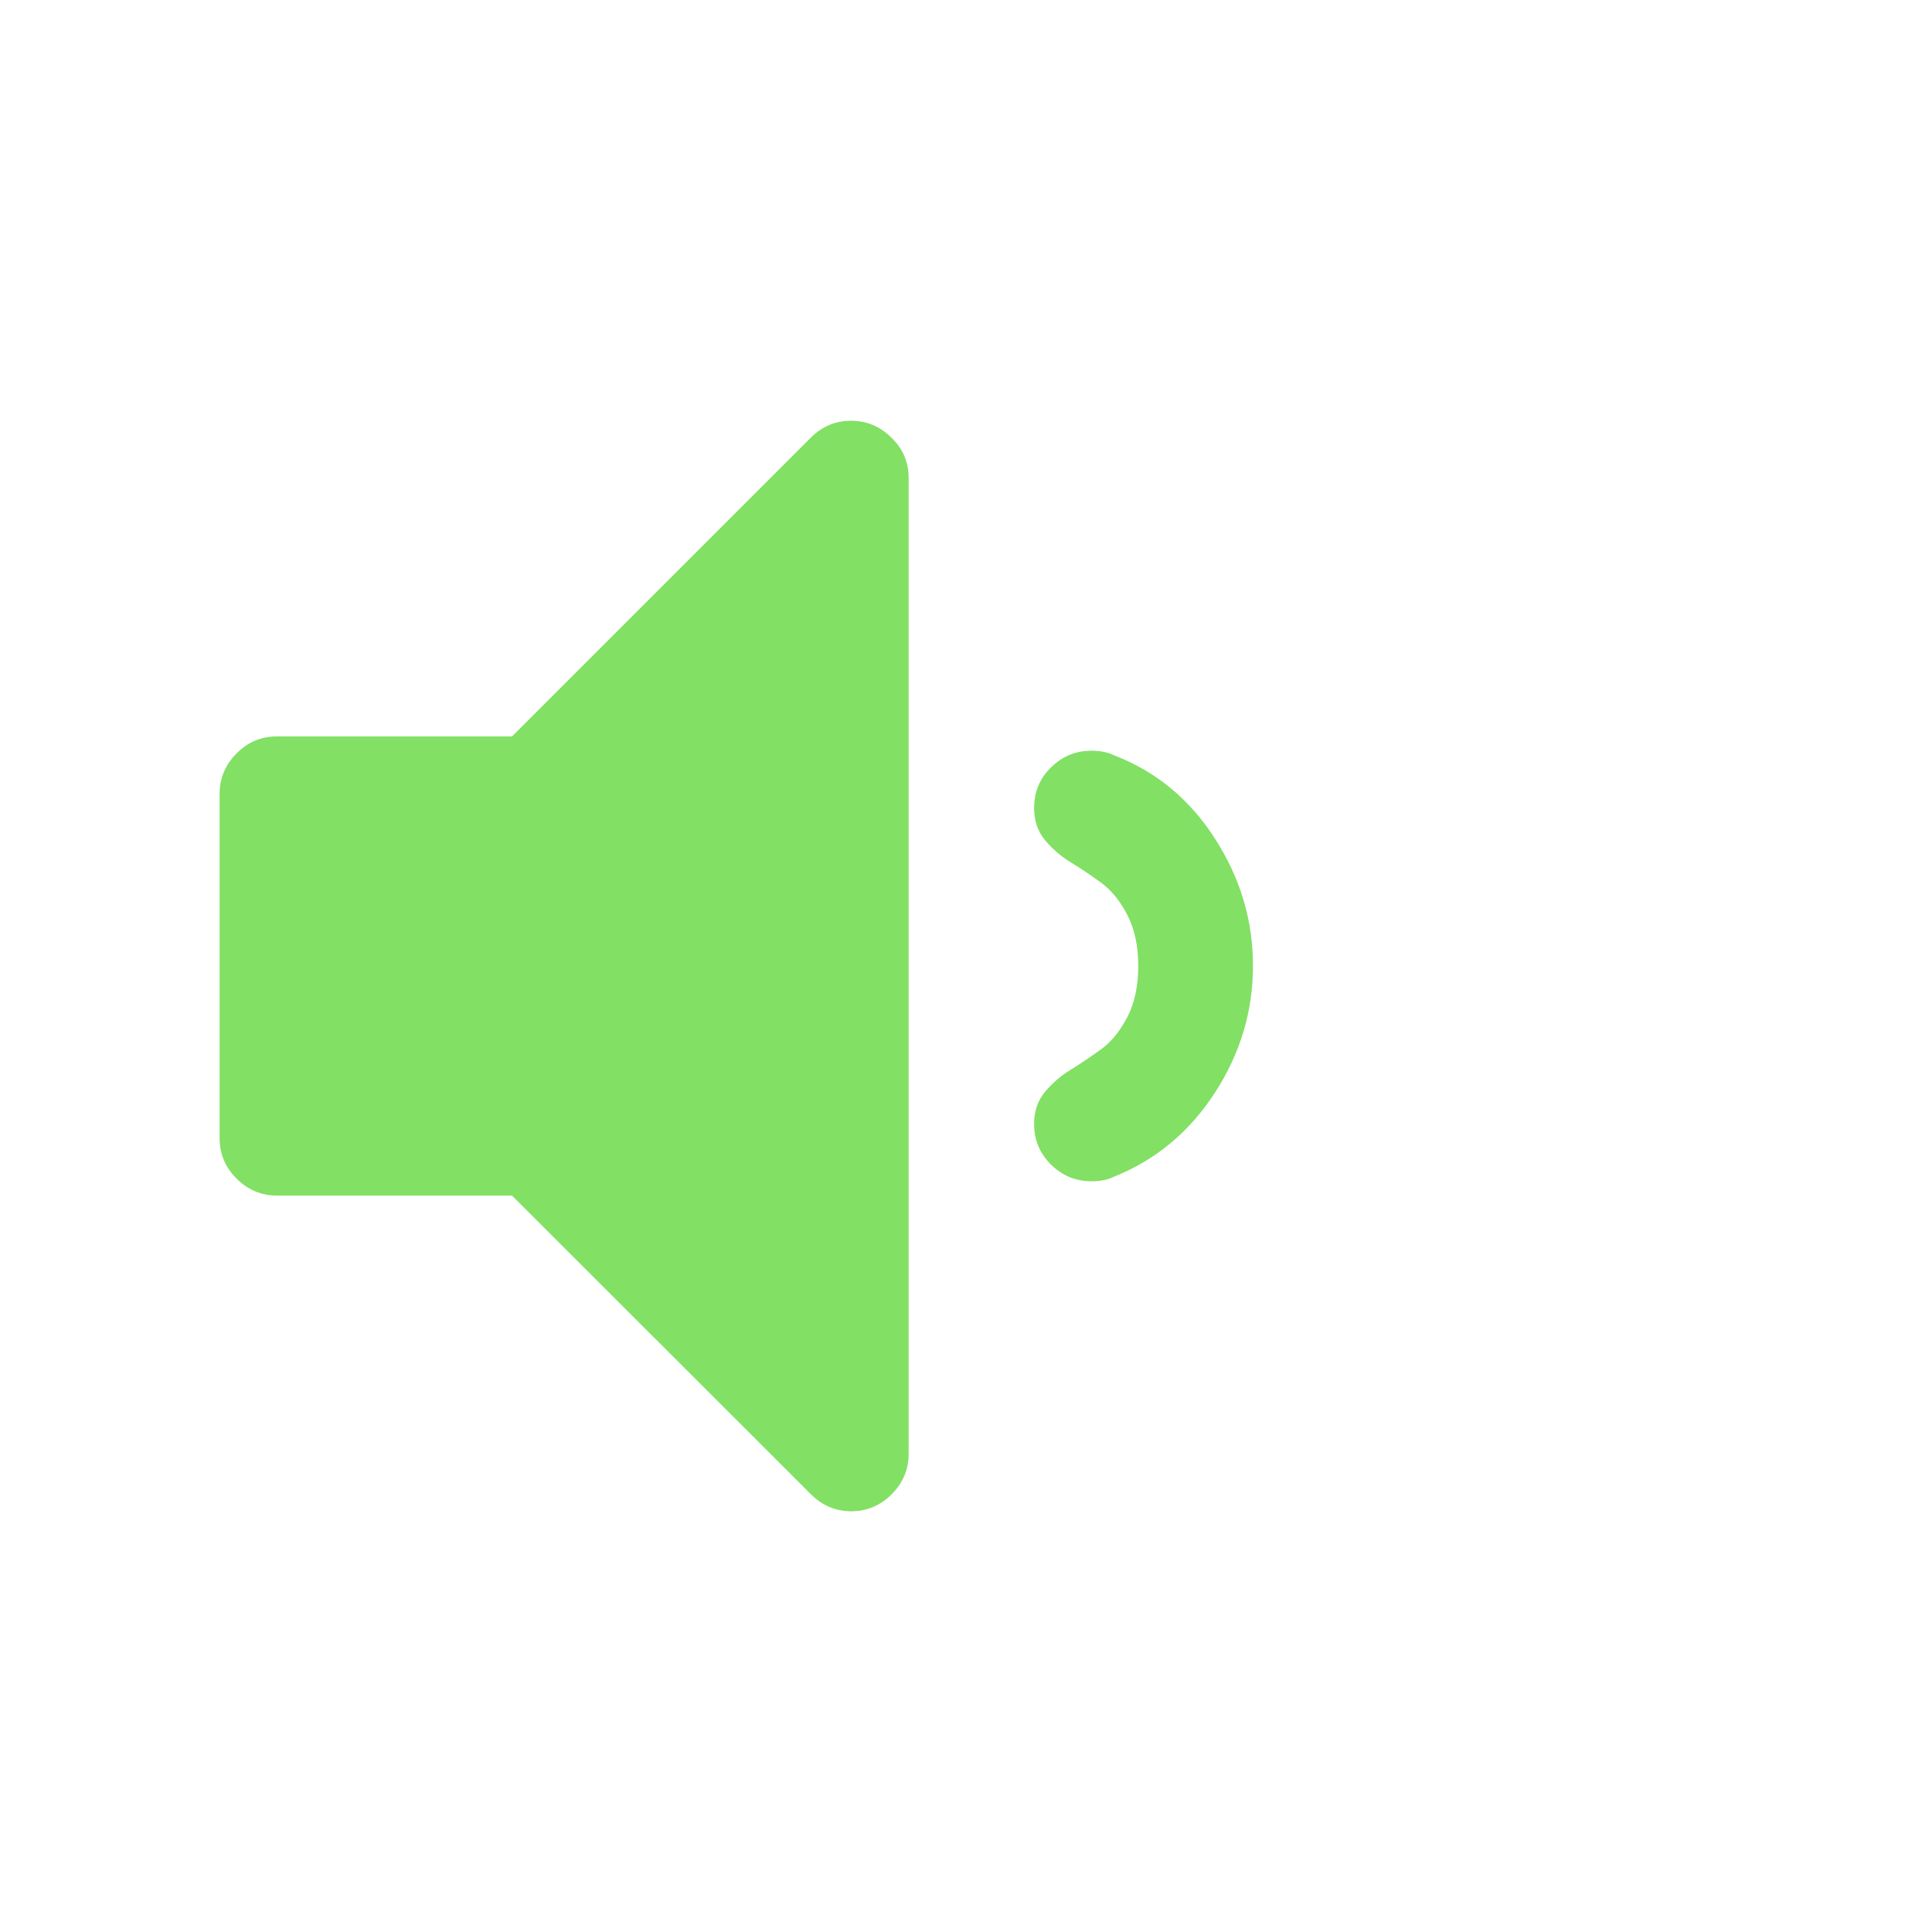 <?xml version="1.0" standalone="no"?><!DOCTYPE svg PUBLIC "-//W3C//DTD SVG 1.1//EN" "http://www.w3.org/Graphics/SVG/1.1/DTD/svg11.dtd"><svg t="1547517443218" class="icon" style="" viewBox="0 0 1024 1024" version="1.1" xmlns="http://www.w3.org/2000/svg" p-id="4585" xmlns:xlink="http://www.w3.org/1999/xlink" width="48" height="48"><defs><style type="text/css"></style></defs><path d="M481.6 253.3v517.3c0 8.2-3 15.4-9 21.4s-13.2 9-21.4 9-15.4-3-21.4-9L271.4 633.7H146.8c-8.2 0-15.4-3-21.4-9-6-6-9-13.1-9-21.4V420.7c0-8.2 3-15.4 9-21.4 6-6 13.1-9 21.4-9h124.6L429.7 232c6-6 13.1-9 21.4-9 8.2 0 15.4 3 21.4 9 6.1 5.9 9.1 13 9.1 21.3zM643.9 444.4c13.5 20.9 20.2 43.4 20.2 67.5s-6.7 46.5-20.2 67.3c-13.5 20.8-31.3 35.6-53.5 44.5-3.2 1.6-7.1 2.4-11.9 2.4-8.2 0-15.4-2.9-21.4-8.8-6-5.9-9-13.1-9-21.6 0-6.7 1.9-12.3 5.7-16.9s8.4-8.6 13.8-11.9c5.4-3.3 10.8-7 16.2-10.9 5.4-4 10-9.7 13.8-17.1 3.8-7.4 5.7-16.4 5.7-26.9s-1.9-19.4-5.7-26.9c-3.8-7.4-8.4-13.1-13.8-17.1-5.4-4-10.8-7.6-16.2-10.9s-10-7.3-13.8-11.9-5.7-10.2-5.7-16.9c0-8.6 3-15.8 9-21.6 6-5.9 13.1-8.8 21.4-8.8 4.8 0 8.7 0.8 11.9 2.4 22.2 8.5 40.1 23.2 53.5 44.1z" p-id="4586" fill="#82e064"></path></svg>